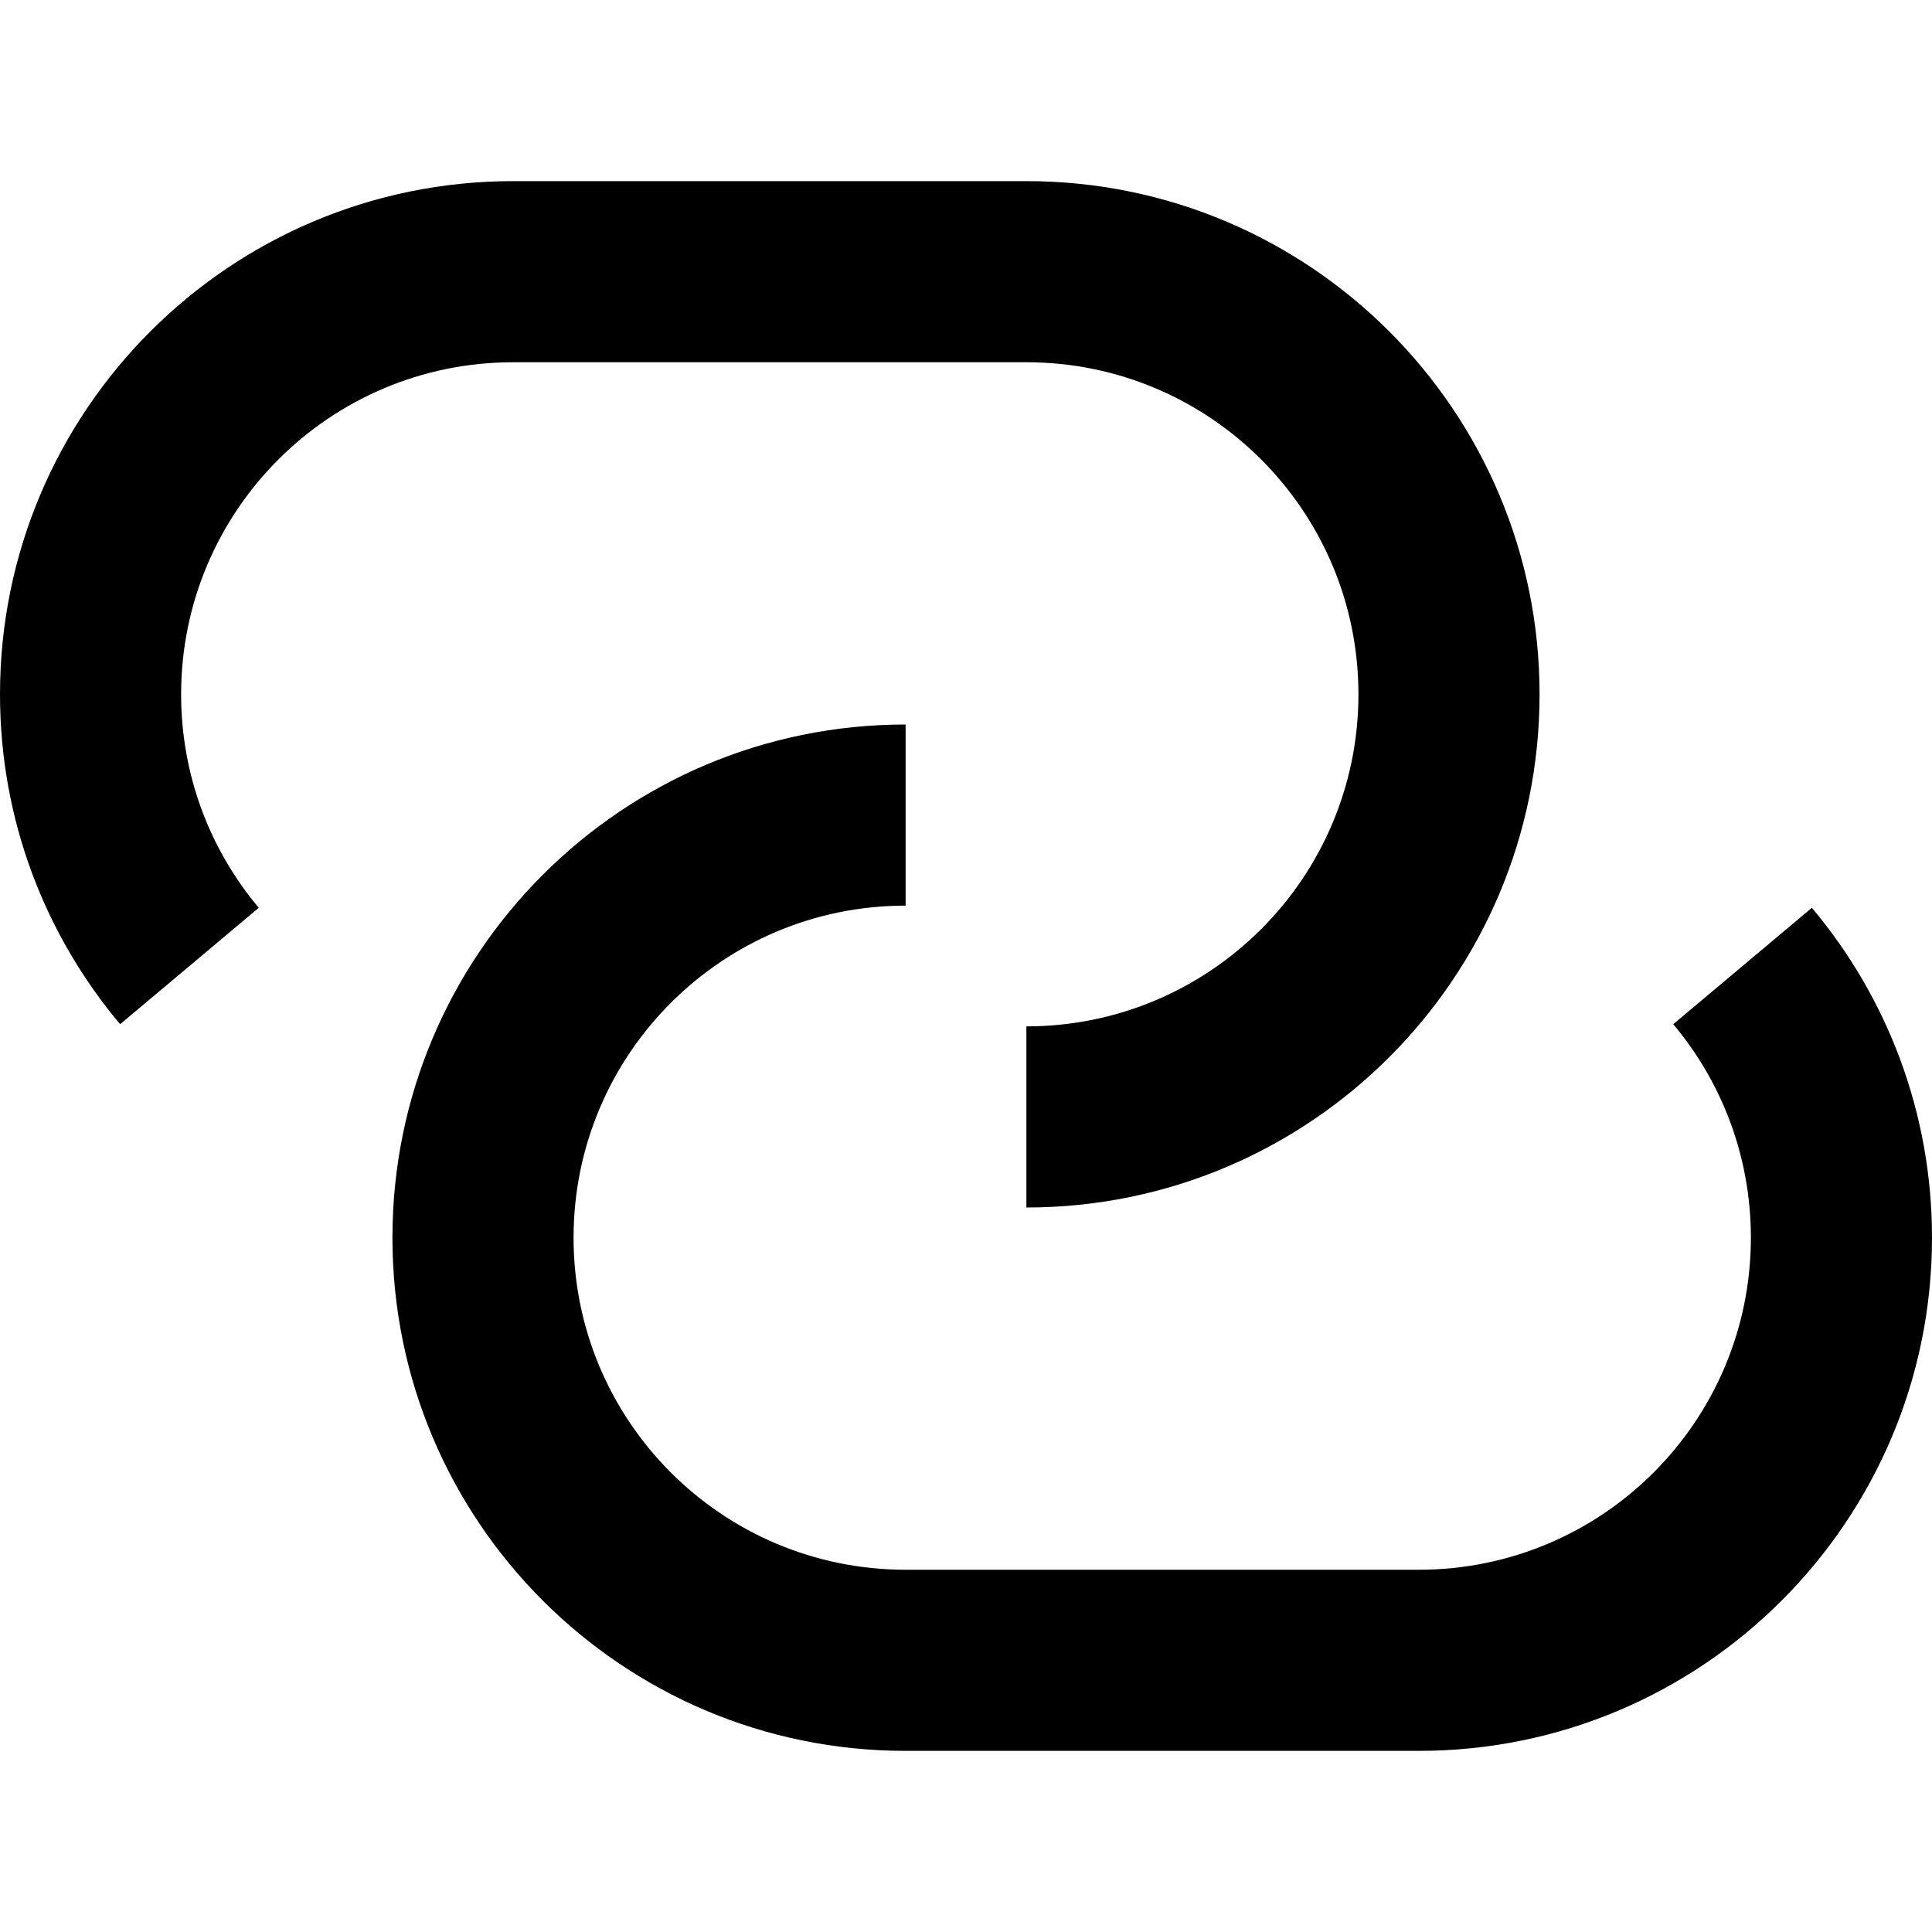<svg data-testid="geist-icon" height="16" stroke-linejoin="round" style="color: currentColor" viewBox="0 0 16 16" width="16">
                                <path fill-rule="evenodd" clip-rule="evenodd" d="M4.25 1.5C1.903 1.5 0 3.403 0 5.75C0 6.79 0.374 7.744 0.995 8.482L2.143 7.518C1.741 7.039 1.5 6.424 1.5 5.75C1.5 4.231 2.731 3 4.25 3H8.5C10.019 3 11.25 4.231 11.25 5.75C11.25 7.269 10.019 8.5 8.5 8.5V10C10.847 10 12.75 8.097 12.75 5.75C12.75 3.403 10.847 1.5 8.5 1.5H4.25ZM11.75 13L7.5 13C5.981 13 4.75 11.769 4.75 10.25C4.75 8.731 5.981 7.5 7.5 7.5V6C5.153 6 3.25 7.903 3.25 10.25C3.25 12.597 5.153 14.5 7.5 14.5L11.75 14.5C14.097 14.5 16 12.597 16 10.25C16 9.21 15.626 8.256 15.005 7.518L13.857 8.482C14.259 8.961 14.5 9.576 14.5 10.25C14.5 11.769 13.269 13 11.75 13Z" fill="currentColor"></path>
                              </svg>